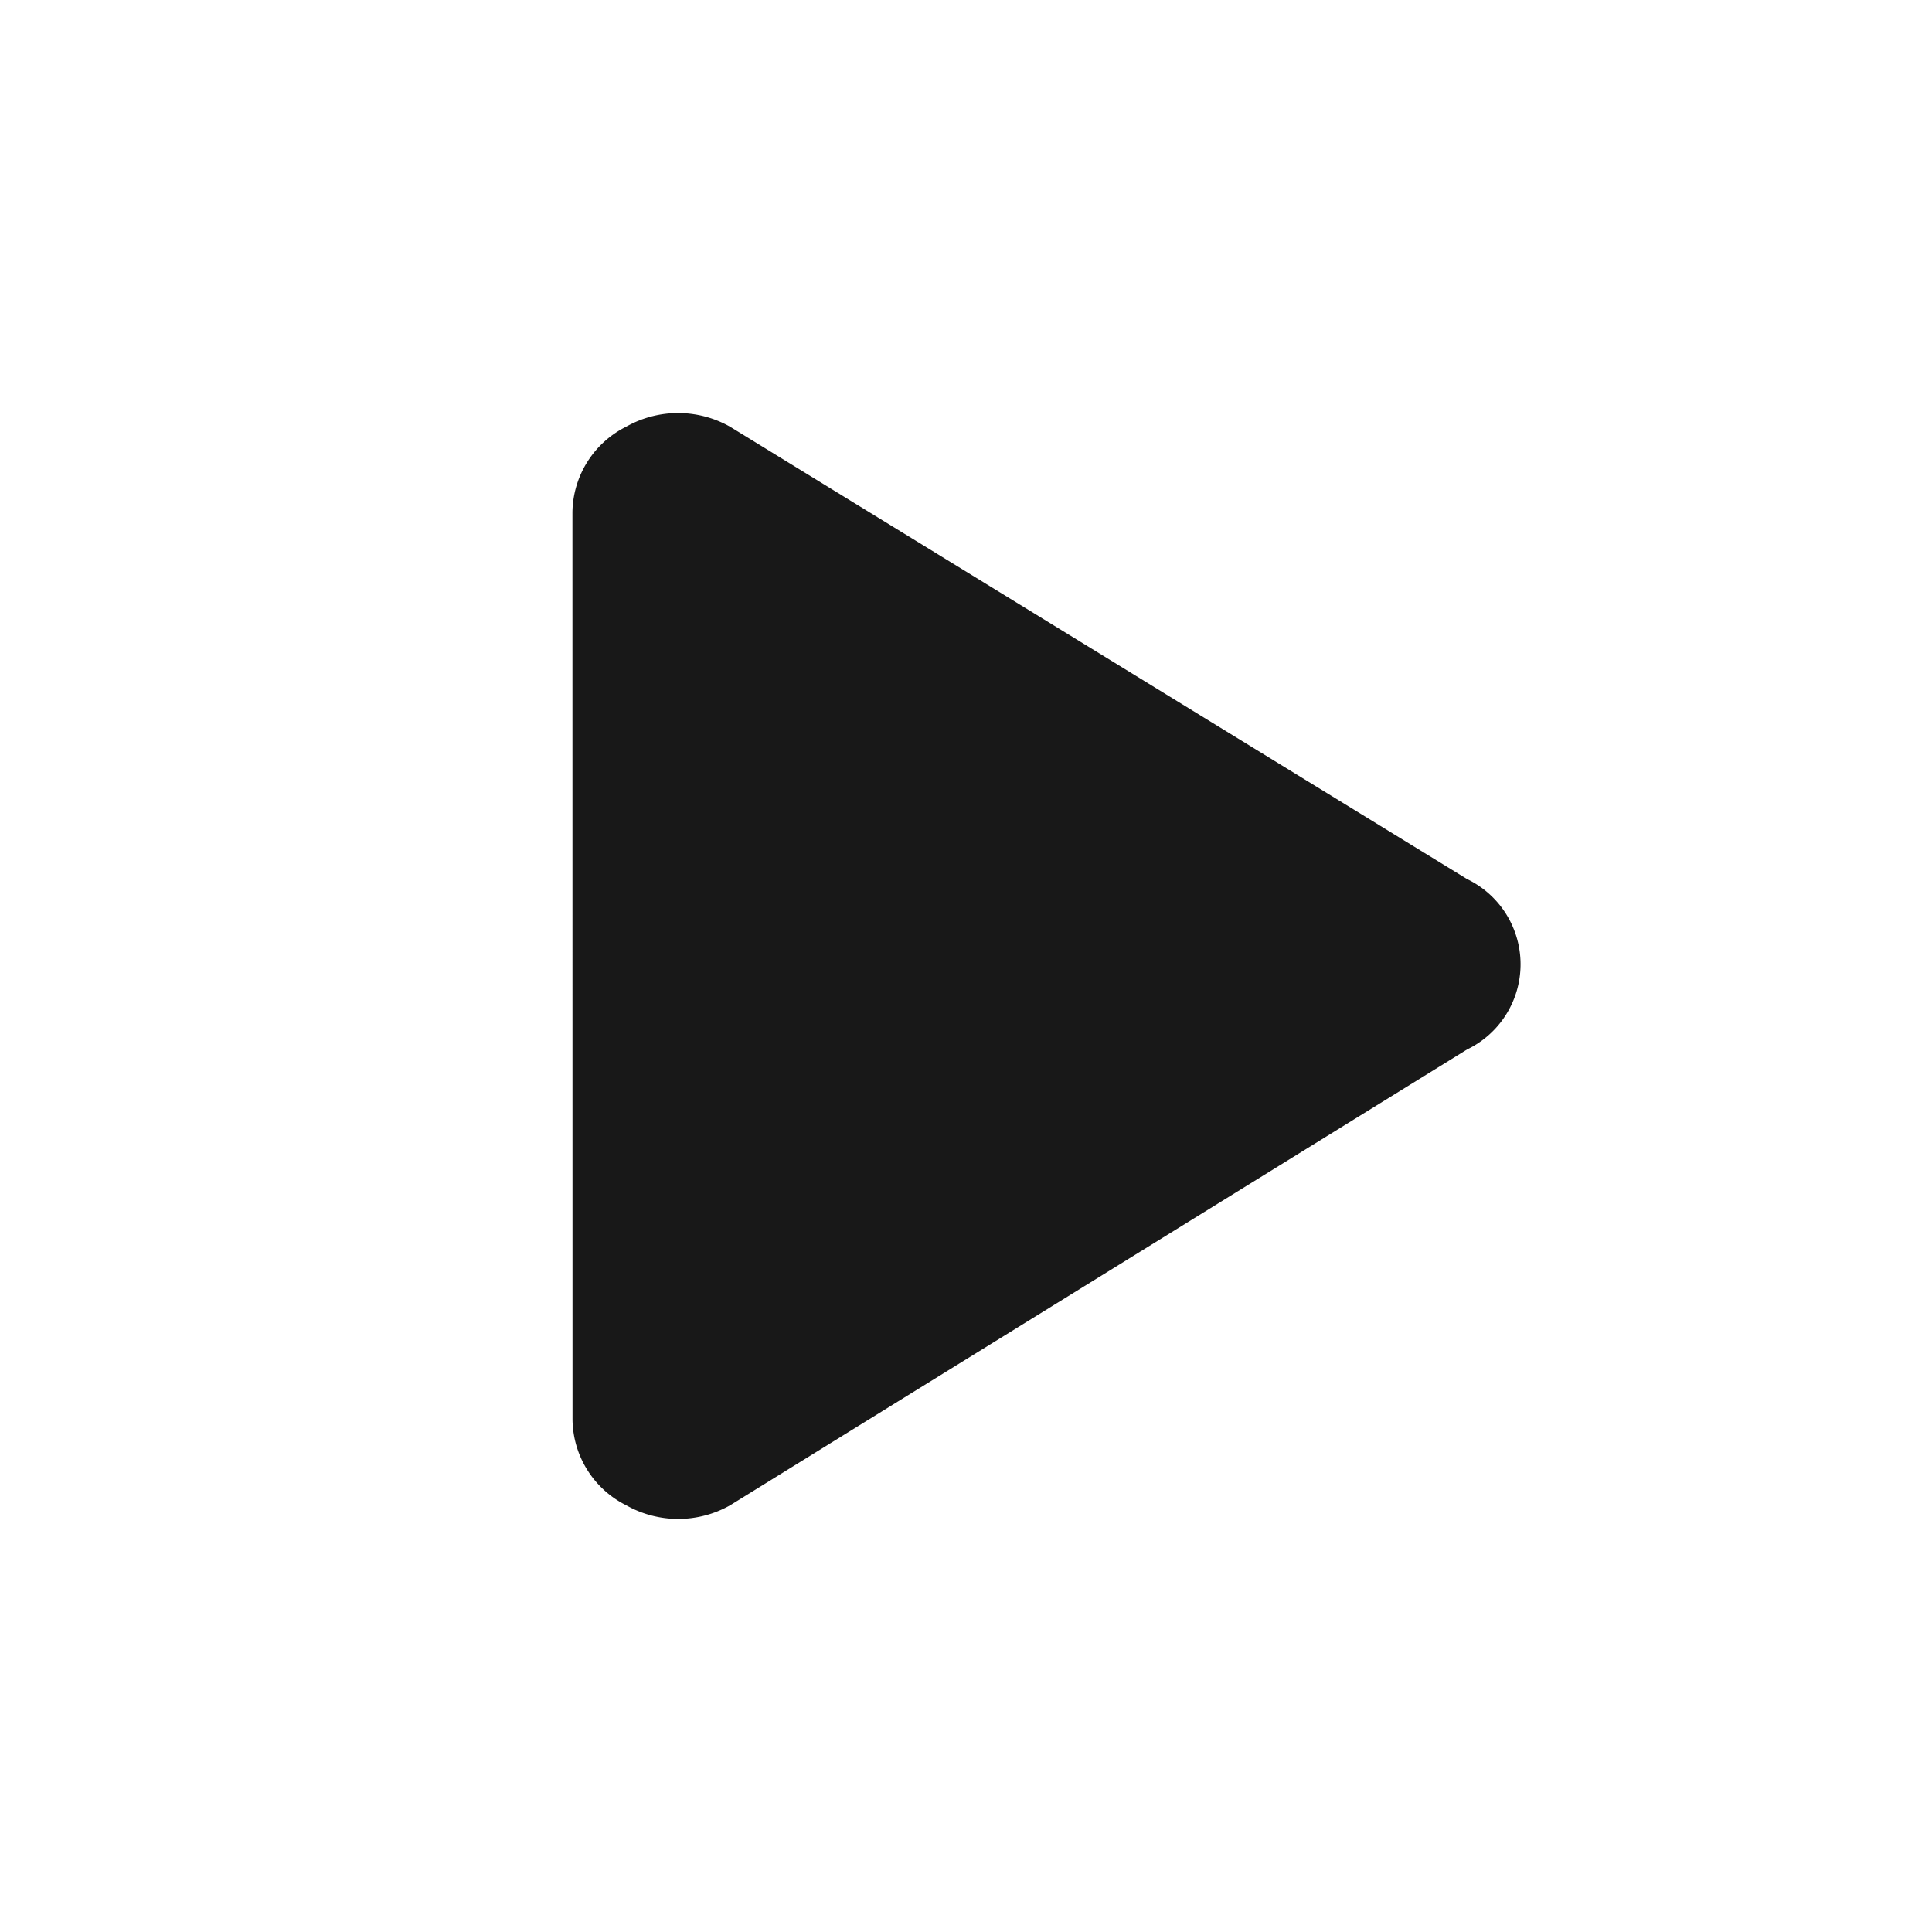 <svg xmlns="http://www.w3.org/2000/svg" width="24" height="24" viewBox="0 0 24 24">
    <path data-name="패스 71" d="M5.143 14.325a1.206 1.206 0 0 0 .667 1.058 1.312 1.312 0 0 0 1.291 0l9.154-5.662a1.175 1.175 0 0 0 0-2.117L7.1 1.985a1.312 1.312 0 0 0-1.291 0 1.206 1.206 0 0 0-.667 1.058z" transform="translate(1.969 3.316)" style="fill:#181818"/>
</svg>

